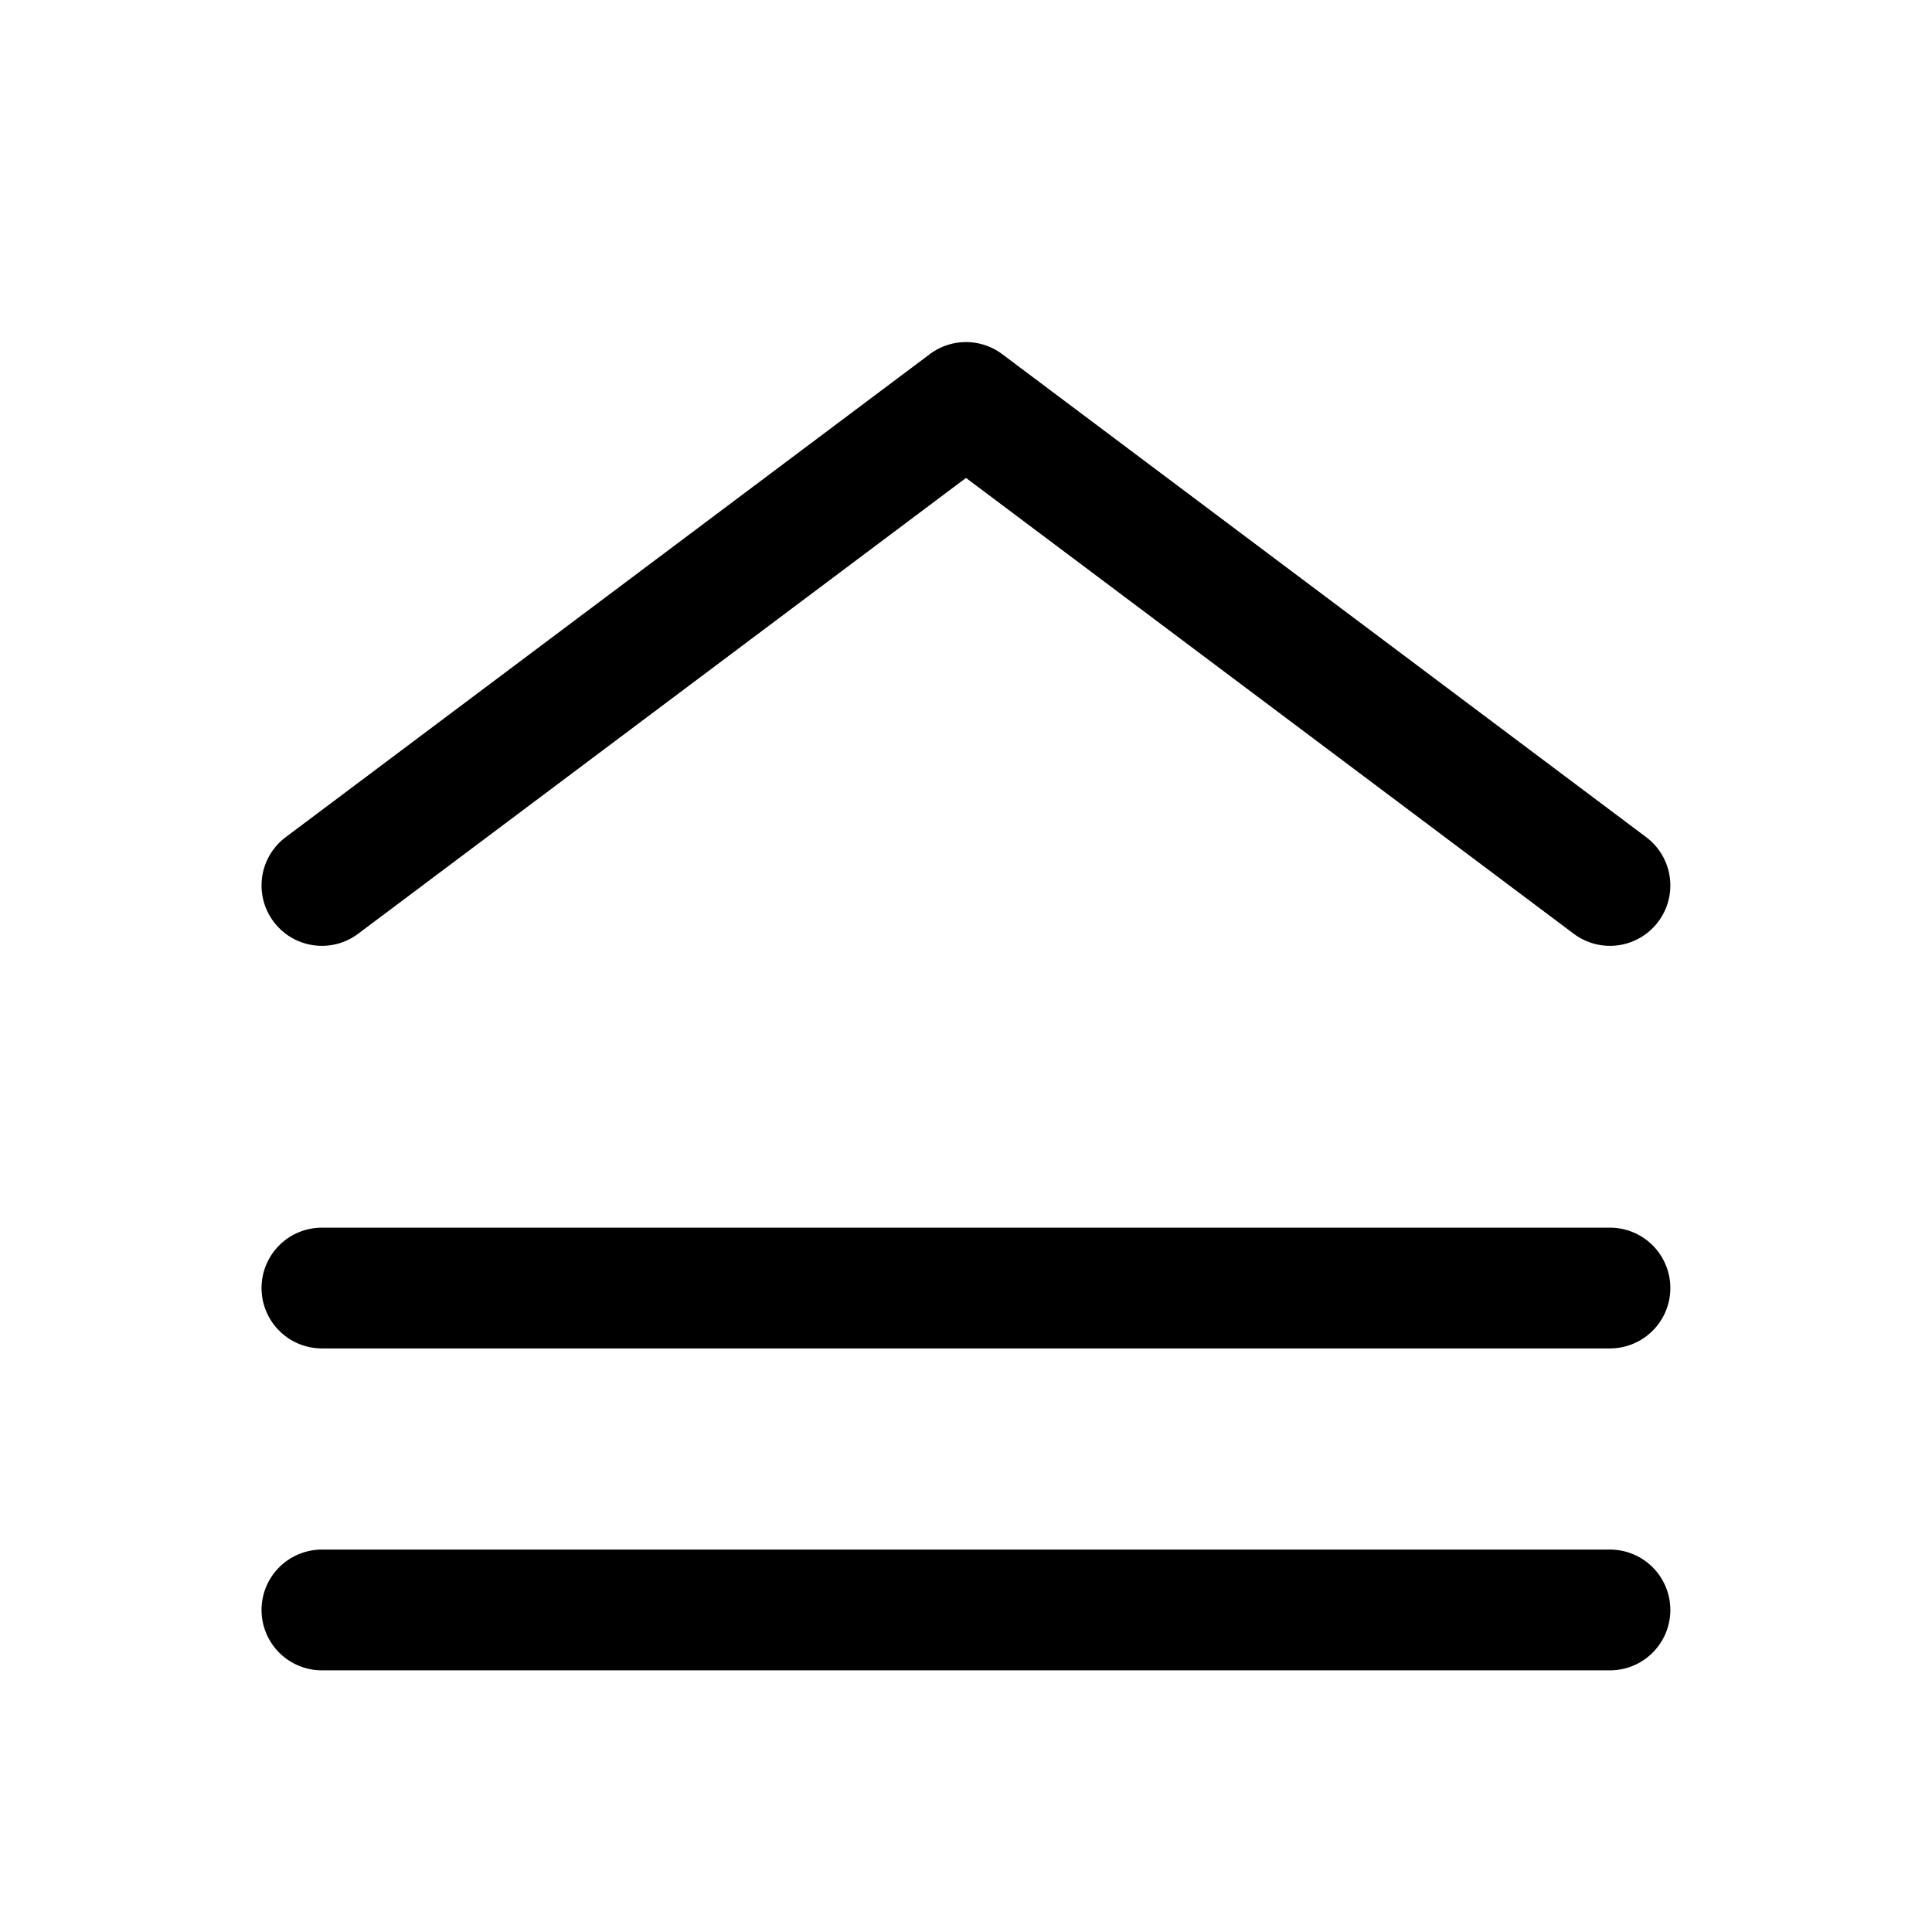 <svg viewBox="0 0 16 16" fill="currentColor" xmlns="http://www.w3.org/2000/svg"><g class="dropUp0"><path class="Union" d="M13.333 13.833a.5.5 0 1 0 0-1H2.666a.5.5 0 1 0 0 1h10.667Zm0-2.666a.5.5 0 1 0 0-1H2.666a.5.5 0 1 0 0 1h10.667Zm-.3-3.434a.5.5 0 1 0 .6-.8l-5.333-4a.5.5 0 0 0-.6 0l-5.334 4a.5.5 0 0 0 .6.8L8 3.958l5.033 3.775Z"/></g></svg>